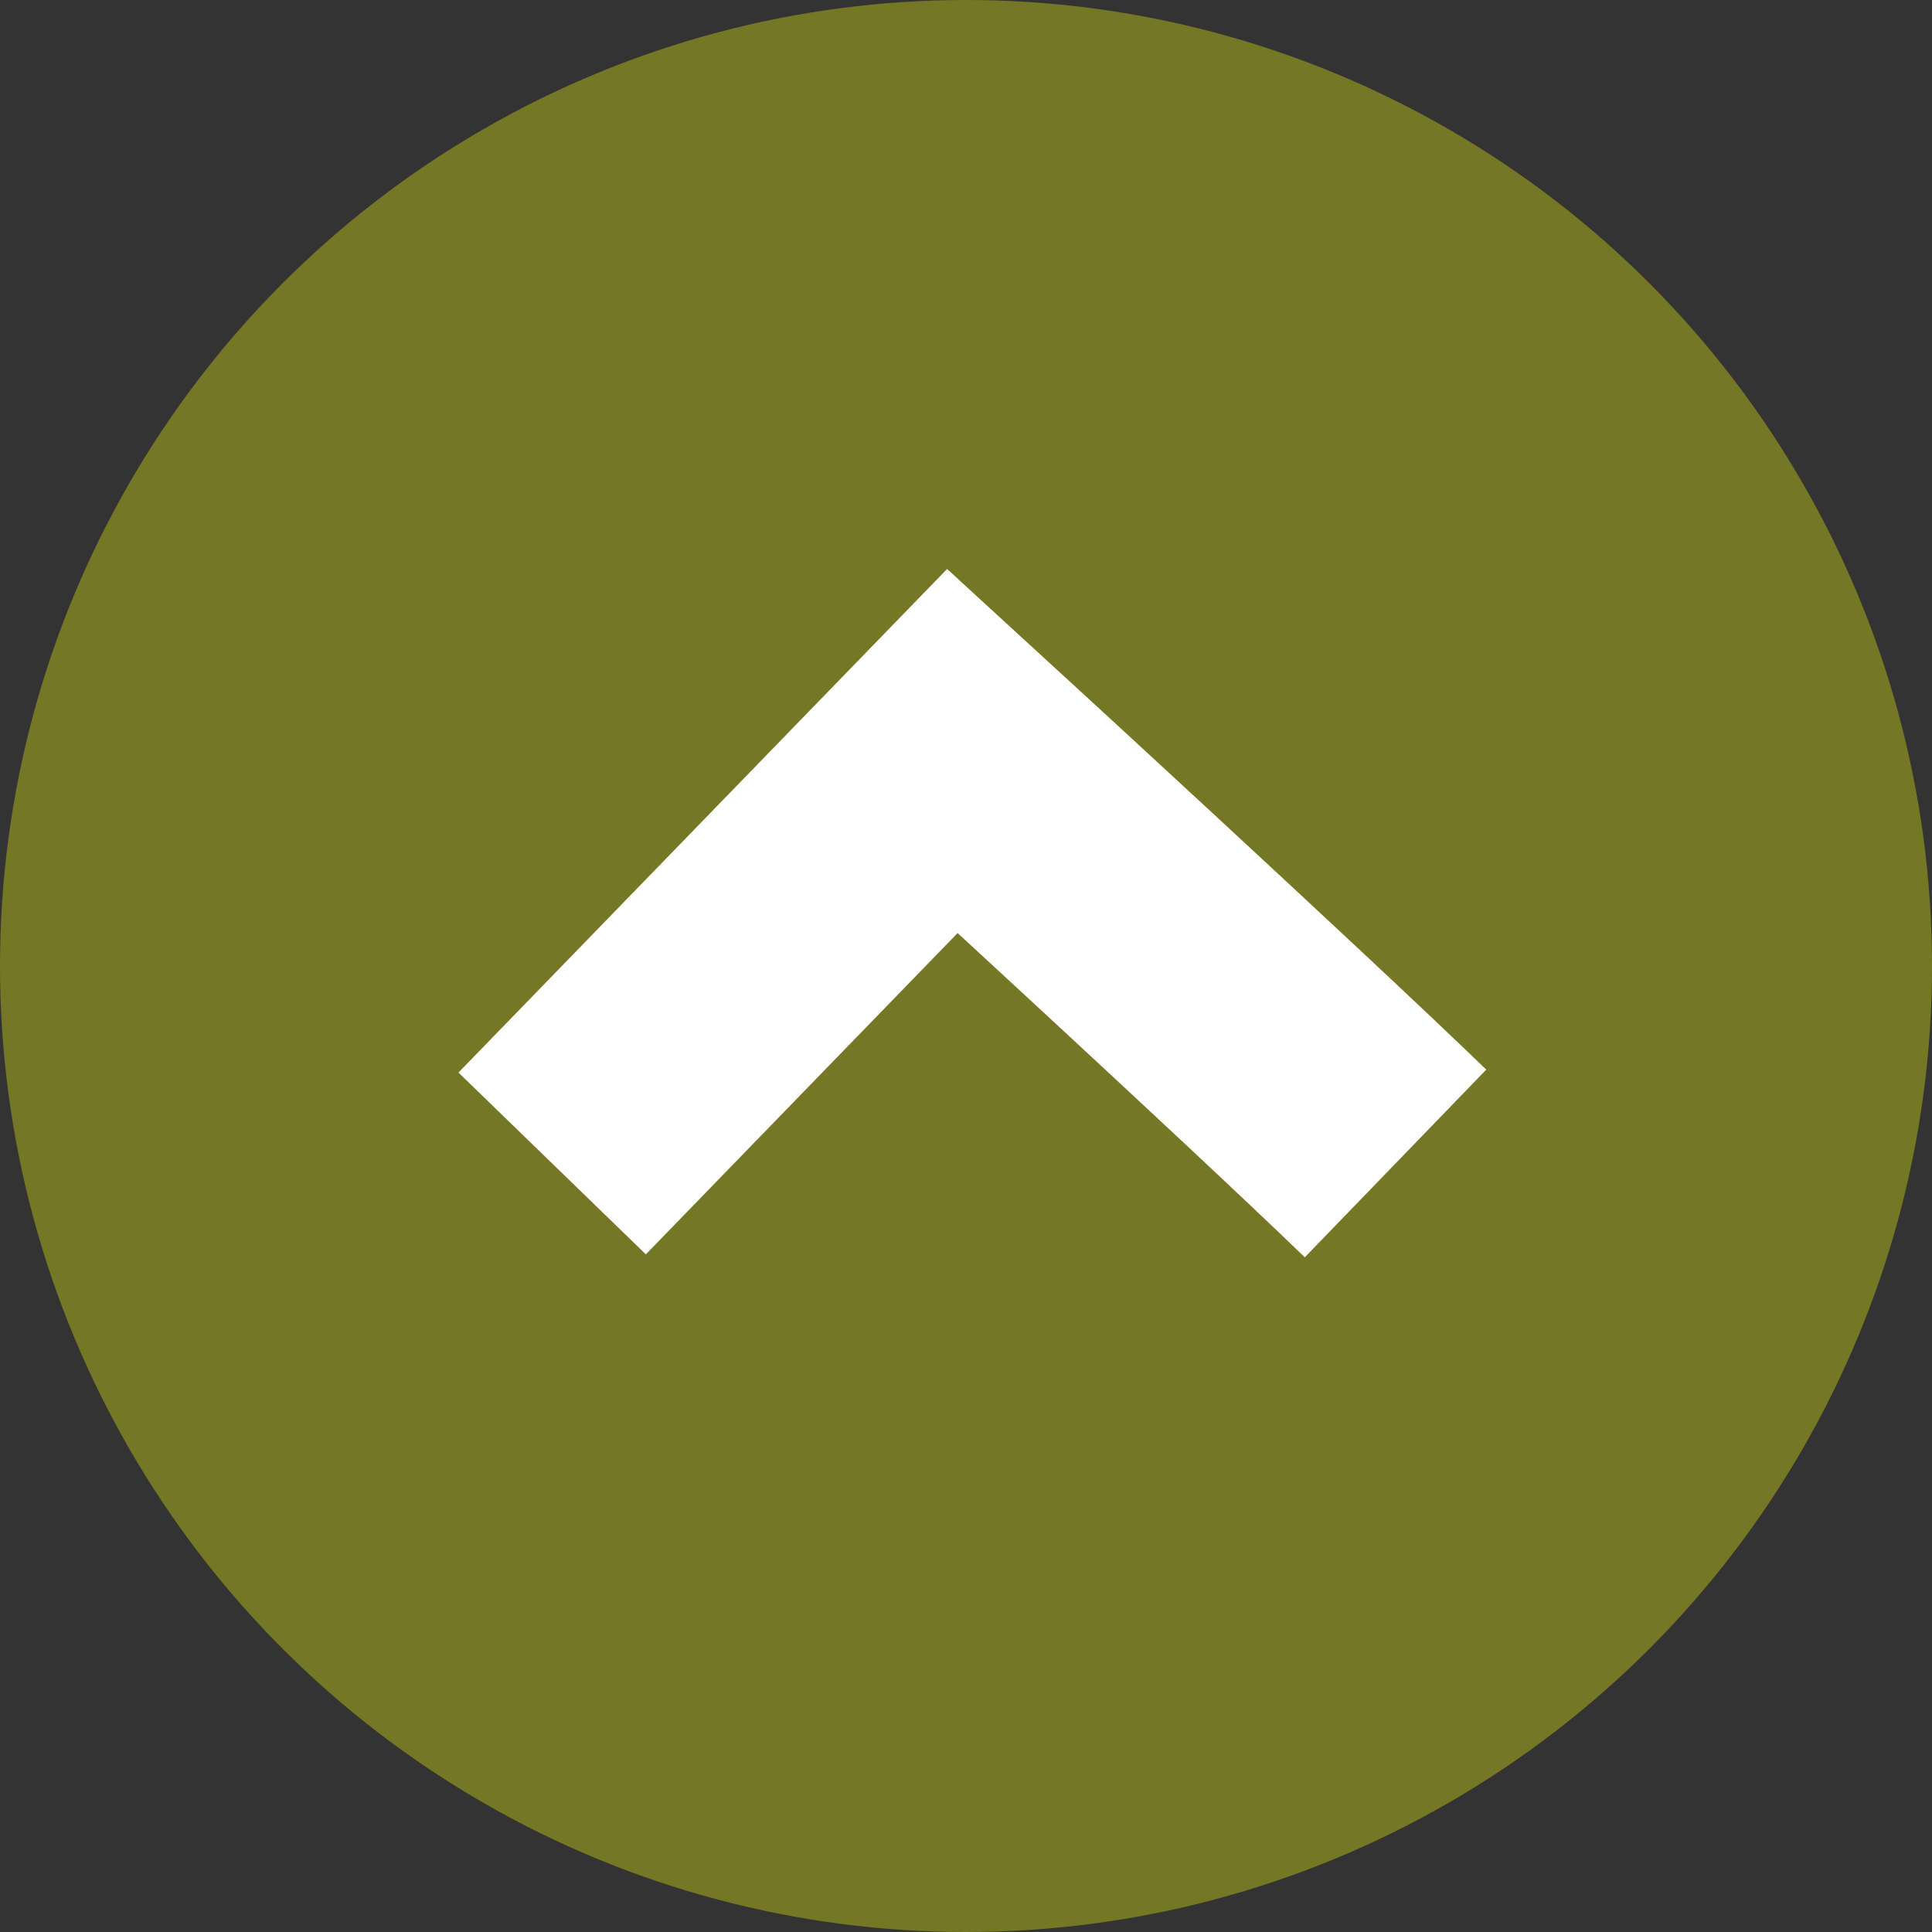 <svg xmlns="http://www.w3.org/2000/svg" viewBox="1743 2969 74 74">
  <rect x="1743" y="2969" width="74" height="74" fill="#333333" stroke="none"/>
  <defs>
    <style>
      .cls-1 {
        fill: #babc18;
        opacity: 0.497;
      }

      .cls-2 {
        fill: none;
        stroke: #fff;
        stroke-width: 10px;
      }
    </style>
  </defs>
  <g id="to_top_button" data-name="to top button" transform="translate(0 582)">
    <circle id="Ellipse_6" data-name="Ellipse 6" class="cls-1" cx="37" cy="37" r="37" transform="translate(1743 2387)"/>
    <path id="Path_92" data-name="Path 92" class="cls-2" d="M-85.8,894.31l-15.8-15.331s11.169-12.183,15.8-16.972" transform="translate(2658.459 2517.363) rotate(90)"/>
  </g>
</svg>
